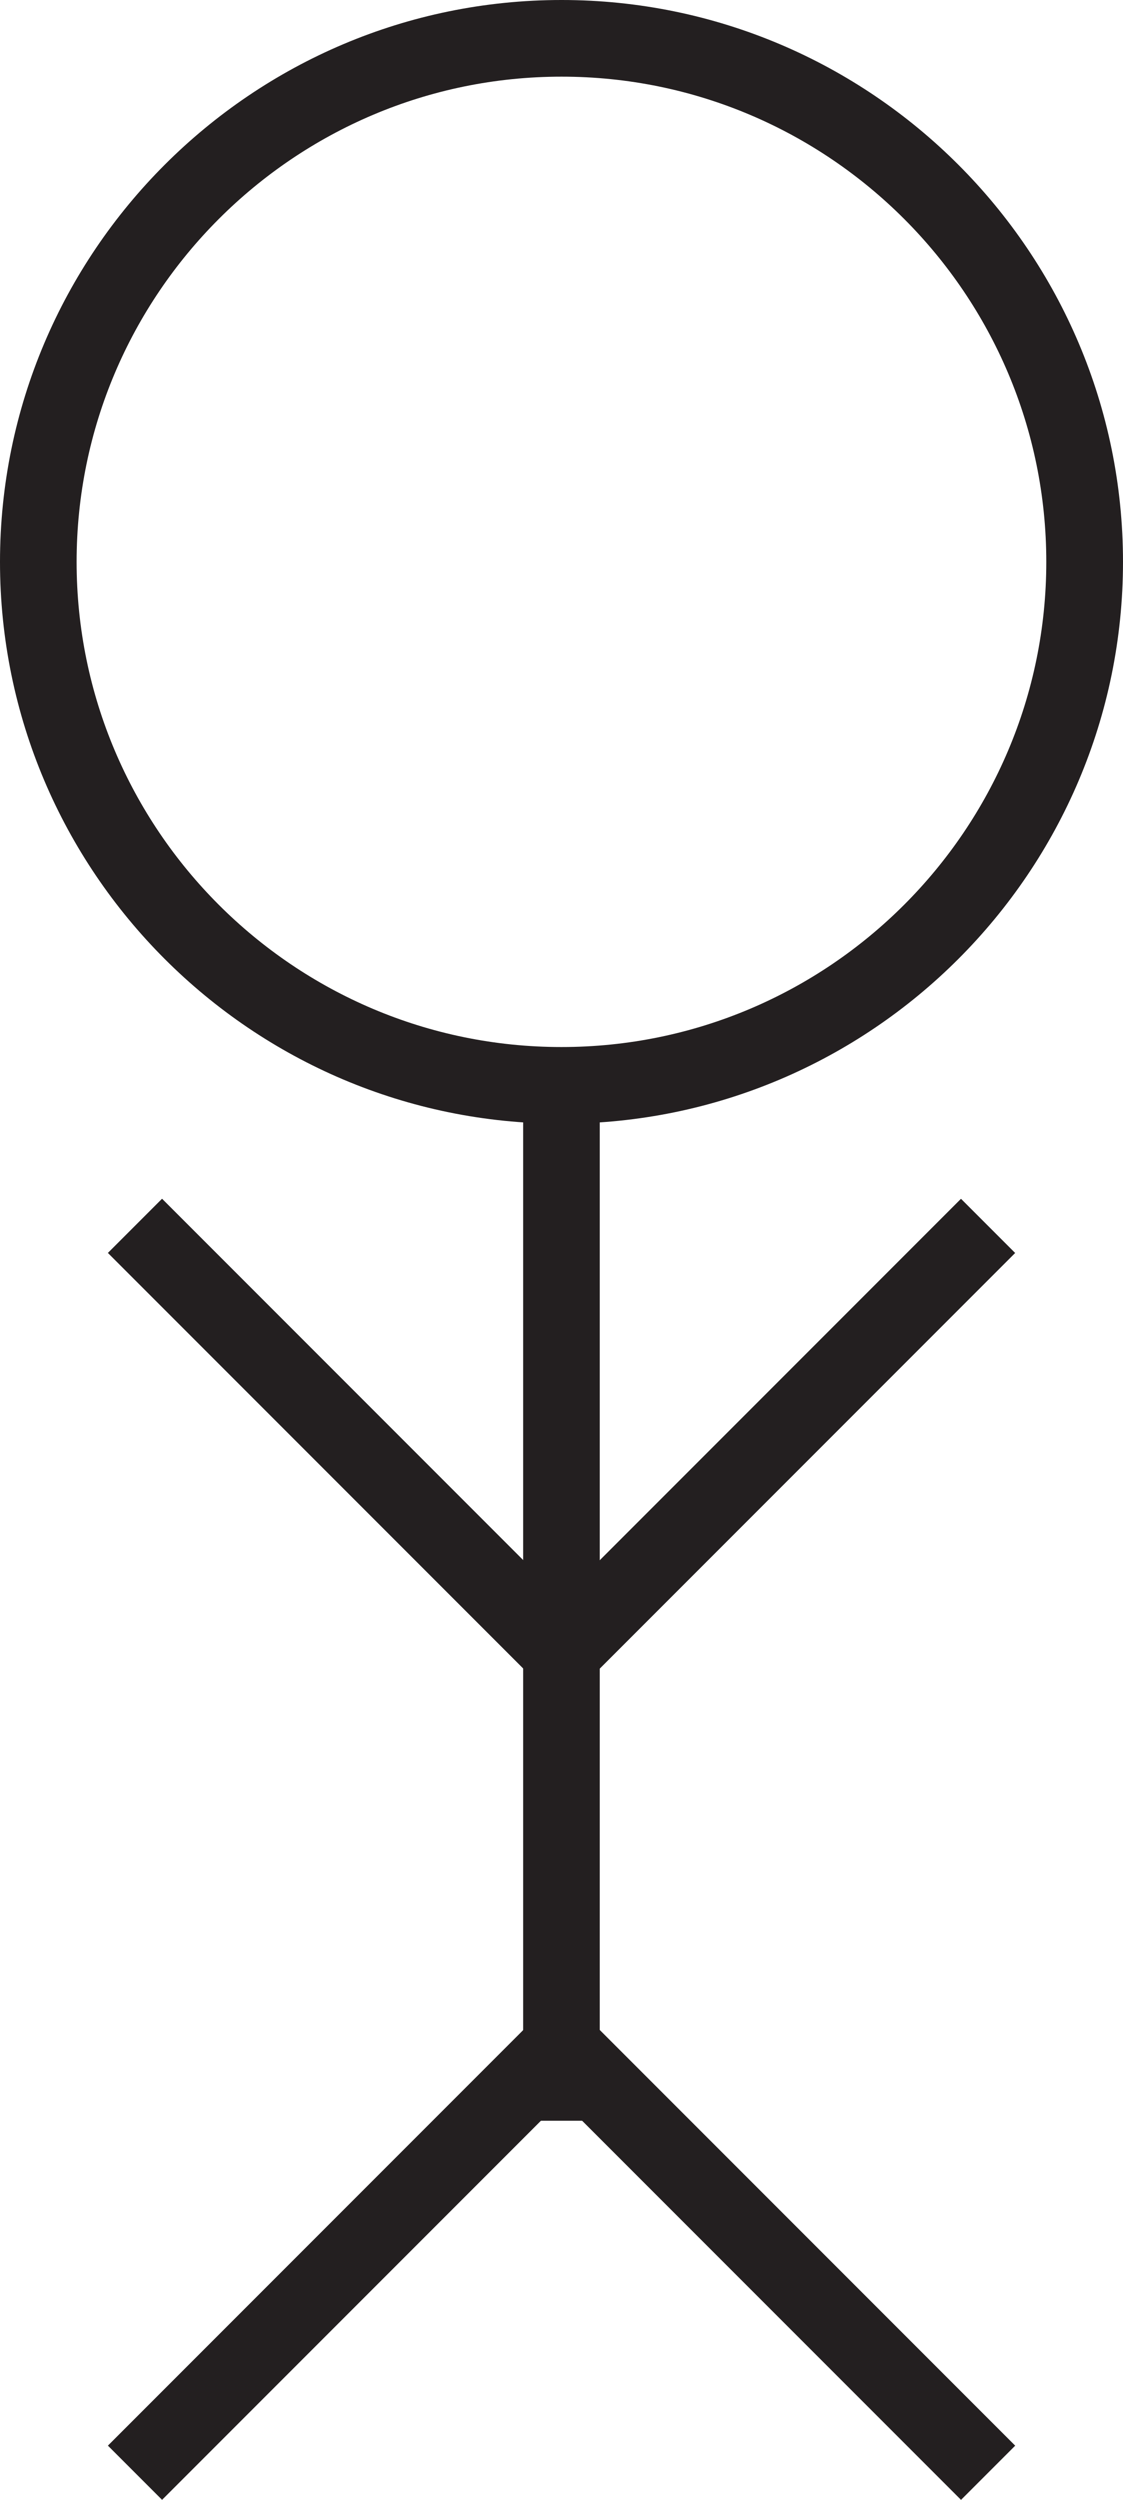 <?xml version="1.0" encoding="UTF-8"?><svg id="Layer_1" xmlns="http://www.w3.org/2000/svg" viewBox="0 0 112.87 251.1"><defs><style>.cls-1{fill:#231f20;stroke-width:0px;}</style></defs><path class="cls-1" d="M56.44,112.87C25.32,112.87,0,87.55,0,56.44S25.32,0,56.44,0s56.43,25.32,56.43,56.44-25.32,56.43-56.43,56.43ZM56.44,7.7C29.57,7.7,7.7,29.57,7.7,56.44s21.86,48.73,48.73,48.73,48.73-21.86,48.73-48.73S83.31,7.7,56.44,7.7Z"/><rect class="cls-1" x="52.58" y="109.02" width="7.7" height="104"/><rect class="cls-1" x="31.15" y="114.25" width="7.7" height="60.63" transform="translate(-91.97 67.09) rotate(-45)"/><rect class="cls-1" x="47.56" y="140.72" width="60.63" height="7.7" transform="translate(-79.42 97.41) rotate(-45)"/><rect class="cls-1" x="74.02" y="196.63" width="7.7" height="60.63" transform="translate(-137.66 121.53) rotate(-45)"/><rect class="cls-1" x="4.69" y="223.09" width="60.63" height="7.7" transform="translate(-150.22 91.22) rotate(-45)"/></svg>